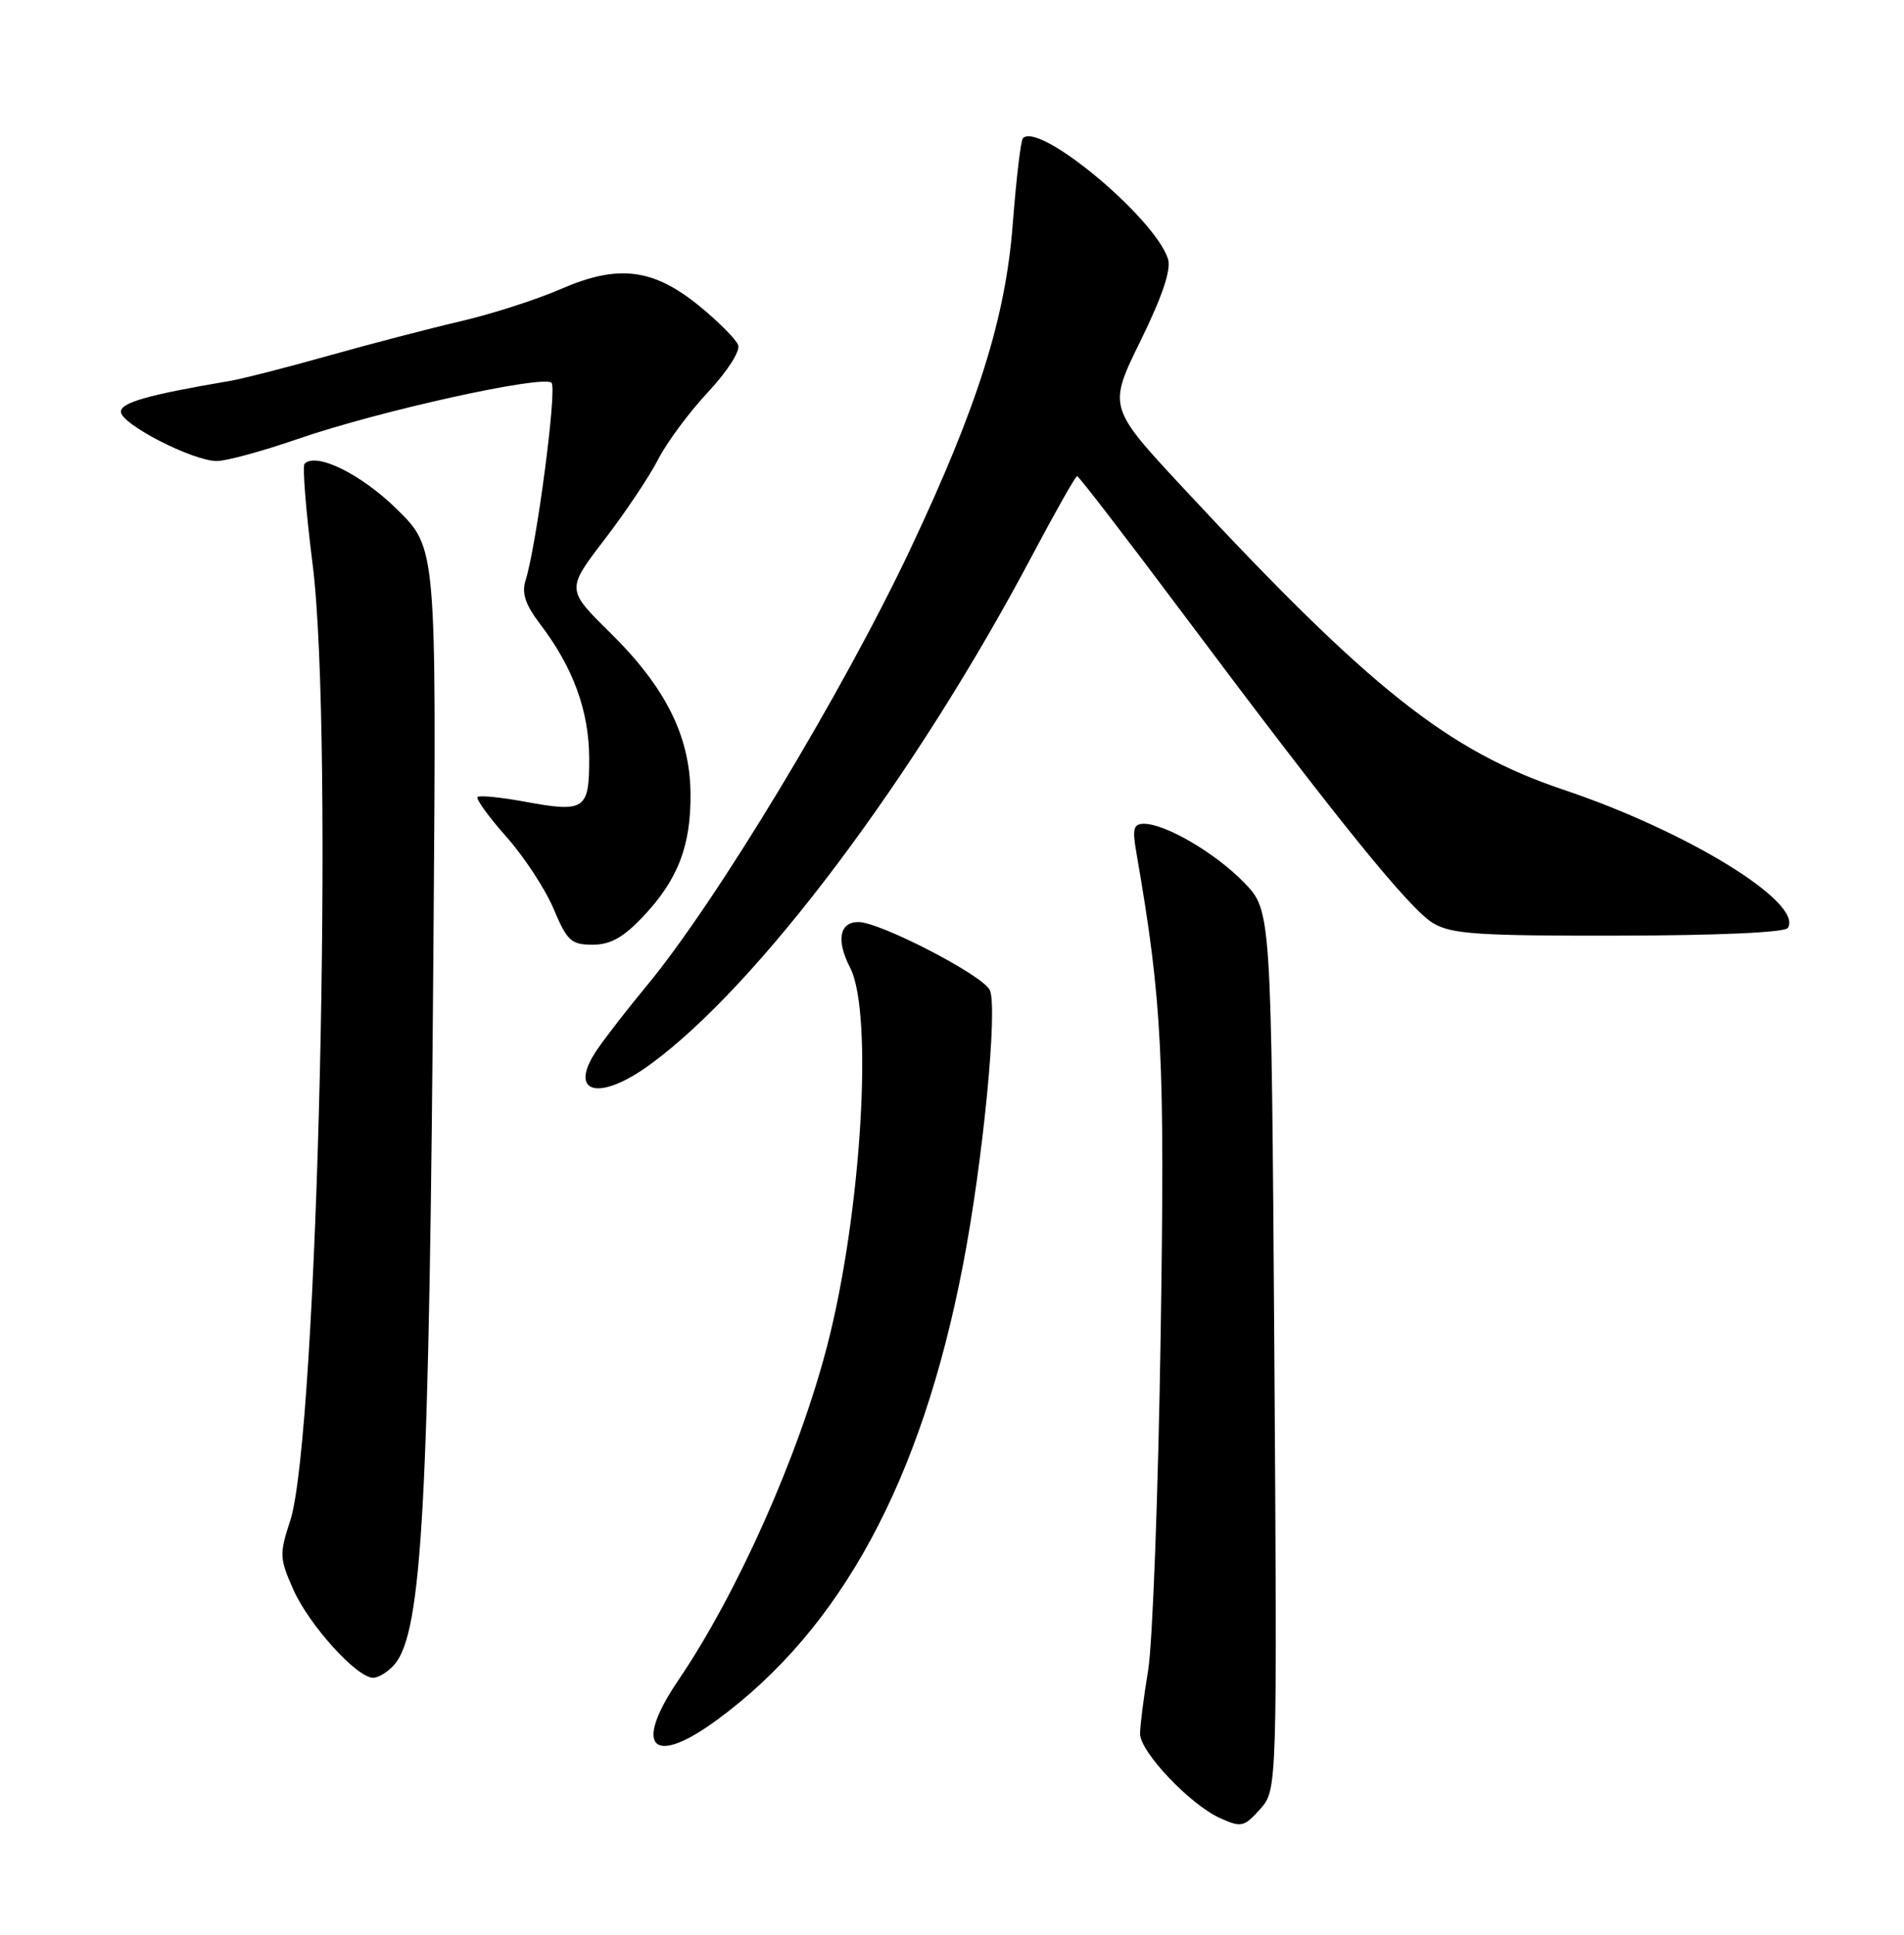 <?xml version="1.0" encoding="UTF-8" standalone="no"?>
<!DOCTYPE svg PUBLIC "-//W3C//DTD SVG 1.1//EN" "http://www.w3.org/Graphics/SVG/1.1/DTD/svg11.dtd" >
<svg xmlns="http://www.w3.org/2000/svg" xmlns:xlink="http://www.w3.org/1999/xlink" version="1.1" viewBox="0 0 252 256">
 <g >
 <path fill="currentColor"
d=" M 168.66 178.66 C 168.26 120.50 168.26 120.50 164.67 116.79 C 160.92 112.91 154.26 109.00 151.41 109.00 C 150.03 109.00 149.85 109.65 150.39 112.75 C 153.84 132.66 154.19 139.74 153.61 177.00 C 153.29 197.62 152.55 217.43 151.96 221.00 C 151.37 224.57 150.89 228.36 150.89 229.41 C 150.90 231.81 157.53 238.80 161.50 240.58 C 164.29 241.83 164.66 241.75 166.78 239.38 C 169.05 236.82 169.05 236.82 168.66 178.66 Z  M 94.93 227.55 C 111.34 215.50 121.93 195.95 127.43 167.50 C 130.12 153.65 132.11 133.07 130.98 130.96 C 129.90 128.94 116.44 122.00 113.61 122.00 C 111.10 122.00 110.65 124.43 112.51 128.03 C 115.62 134.03 114.01 160.59 109.48 178.07 C 105.73 192.54 97.61 210.79 89.78 222.32 C 83.74 231.22 86.34 233.86 94.93 227.55 Z  M 52.20 220.25 C 55.91 215.94 56.82 198.84 57.38 123.50 C 57.76 72.50 57.76 72.50 52.51 67.36 C 47.77 62.71 41.86 59.81 40.31 61.36 C 40.01 61.66 40.49 67.66 41.38 74.70 C 44.23 97.27 42.05 190.05 38.41 201.21 C 36.97 205.61 36.99 206.20 38.81 210.30 C 40.88 214.99 47.22 222.00 49.38 222.00 C 50.10 222.00 51.37 221.21 52.20 220.25 Z  M 85.95 140.92 C 100.25 130.56 121.11 102.79 136.65 73.43 C 139.69 67.69 142.35 63.00 142.56 63.00 C 142.78 63.00 149.10 71.21 156.61 81.25 C 177.05 108.56 186.56 120.31 189.71 122.17 C 192.13 123.60 195.72 123.84 214.29 123.80 C 227.40 123.78 236.27 123.38 236.63 122.78 C 238.70 119.45 223.39 110.02 206.95 104.50 C 191.69 99.38 181.41 91.24 156.71 64.68 C 146.65 53.87 146.65 53.87 150.95 45.10 C 153.85 39.19 155.03 35.67 154.59 34.27 C 152.86 28.83 137.57 16.09 135.39 18.28 C 135.10 18.56 134.50 23.68 134.04 29.65 C 133.09 42.06 129.42 53.72 120.54 72.54 C 111.59 91.53 94.74 119.43 85.54 130.50 C 83.26 133.25 80.37 136.96 79.13 138.74 C 75.05 144.61 79.08 145.90 85.95 140.92 Z  M 85.14 121.25 C 89.74 116.39 91.48 111.83 91.39 104.90 C 91.30 97.36 88.07 90.92 80.79 83.75 C 74.95 78.00 74.95 78.00 80.00 71.40 C 82.79 67.77 85.99 62.98 87.12 60.76 C 88.26 58.54 91.22 54.54 93.71 51.88 C 96.26 49.15 98.00 46.44 97.70 45.66 C 97.41 44.89 95.12 42.59 92.62 40.54 C 86.47 35.51 81.84 34.93 74.24 38.24 C 71.08 39.62 65.12 41.54 61.00 42.50 C 56.88 43.46 49.00 45.51 43.50 47.06 C 38.00 48.61 32.15 50.11 30.50 50.39 C 19.57 52.25 16.00 53.26 16.00 54.48 C 16.00 56.12 25.51 61.00 28.70 61.00 C 29.97 61.00 34.80 59.68 39.45 58.07 C 50.09 54.39 71.97 49.55 73.00 50.66 C 73.74 51.47 71.01 72.24 69.55 76.83 C 69.03 78.48 69.54 80.02 71.46 82.54 C 75.85 88.29 77.95 94.03 77.98 100.28 C 78.00 107.16 77.43 107.55 69.43 106.07 C 66.26 105.49 63.46 105.21 63.21 105.46 C 62.96 105.71 64.67 108.07 67.01 110.71 C 69.35 113.34 72.17 117.64 73.27 120.25 C 75.05 124.49 75.60 125.00 78.43 125.00 C 80.79 125.00 82.50 124.05 85.14 121.25 Z "/>
</g>
</svg>